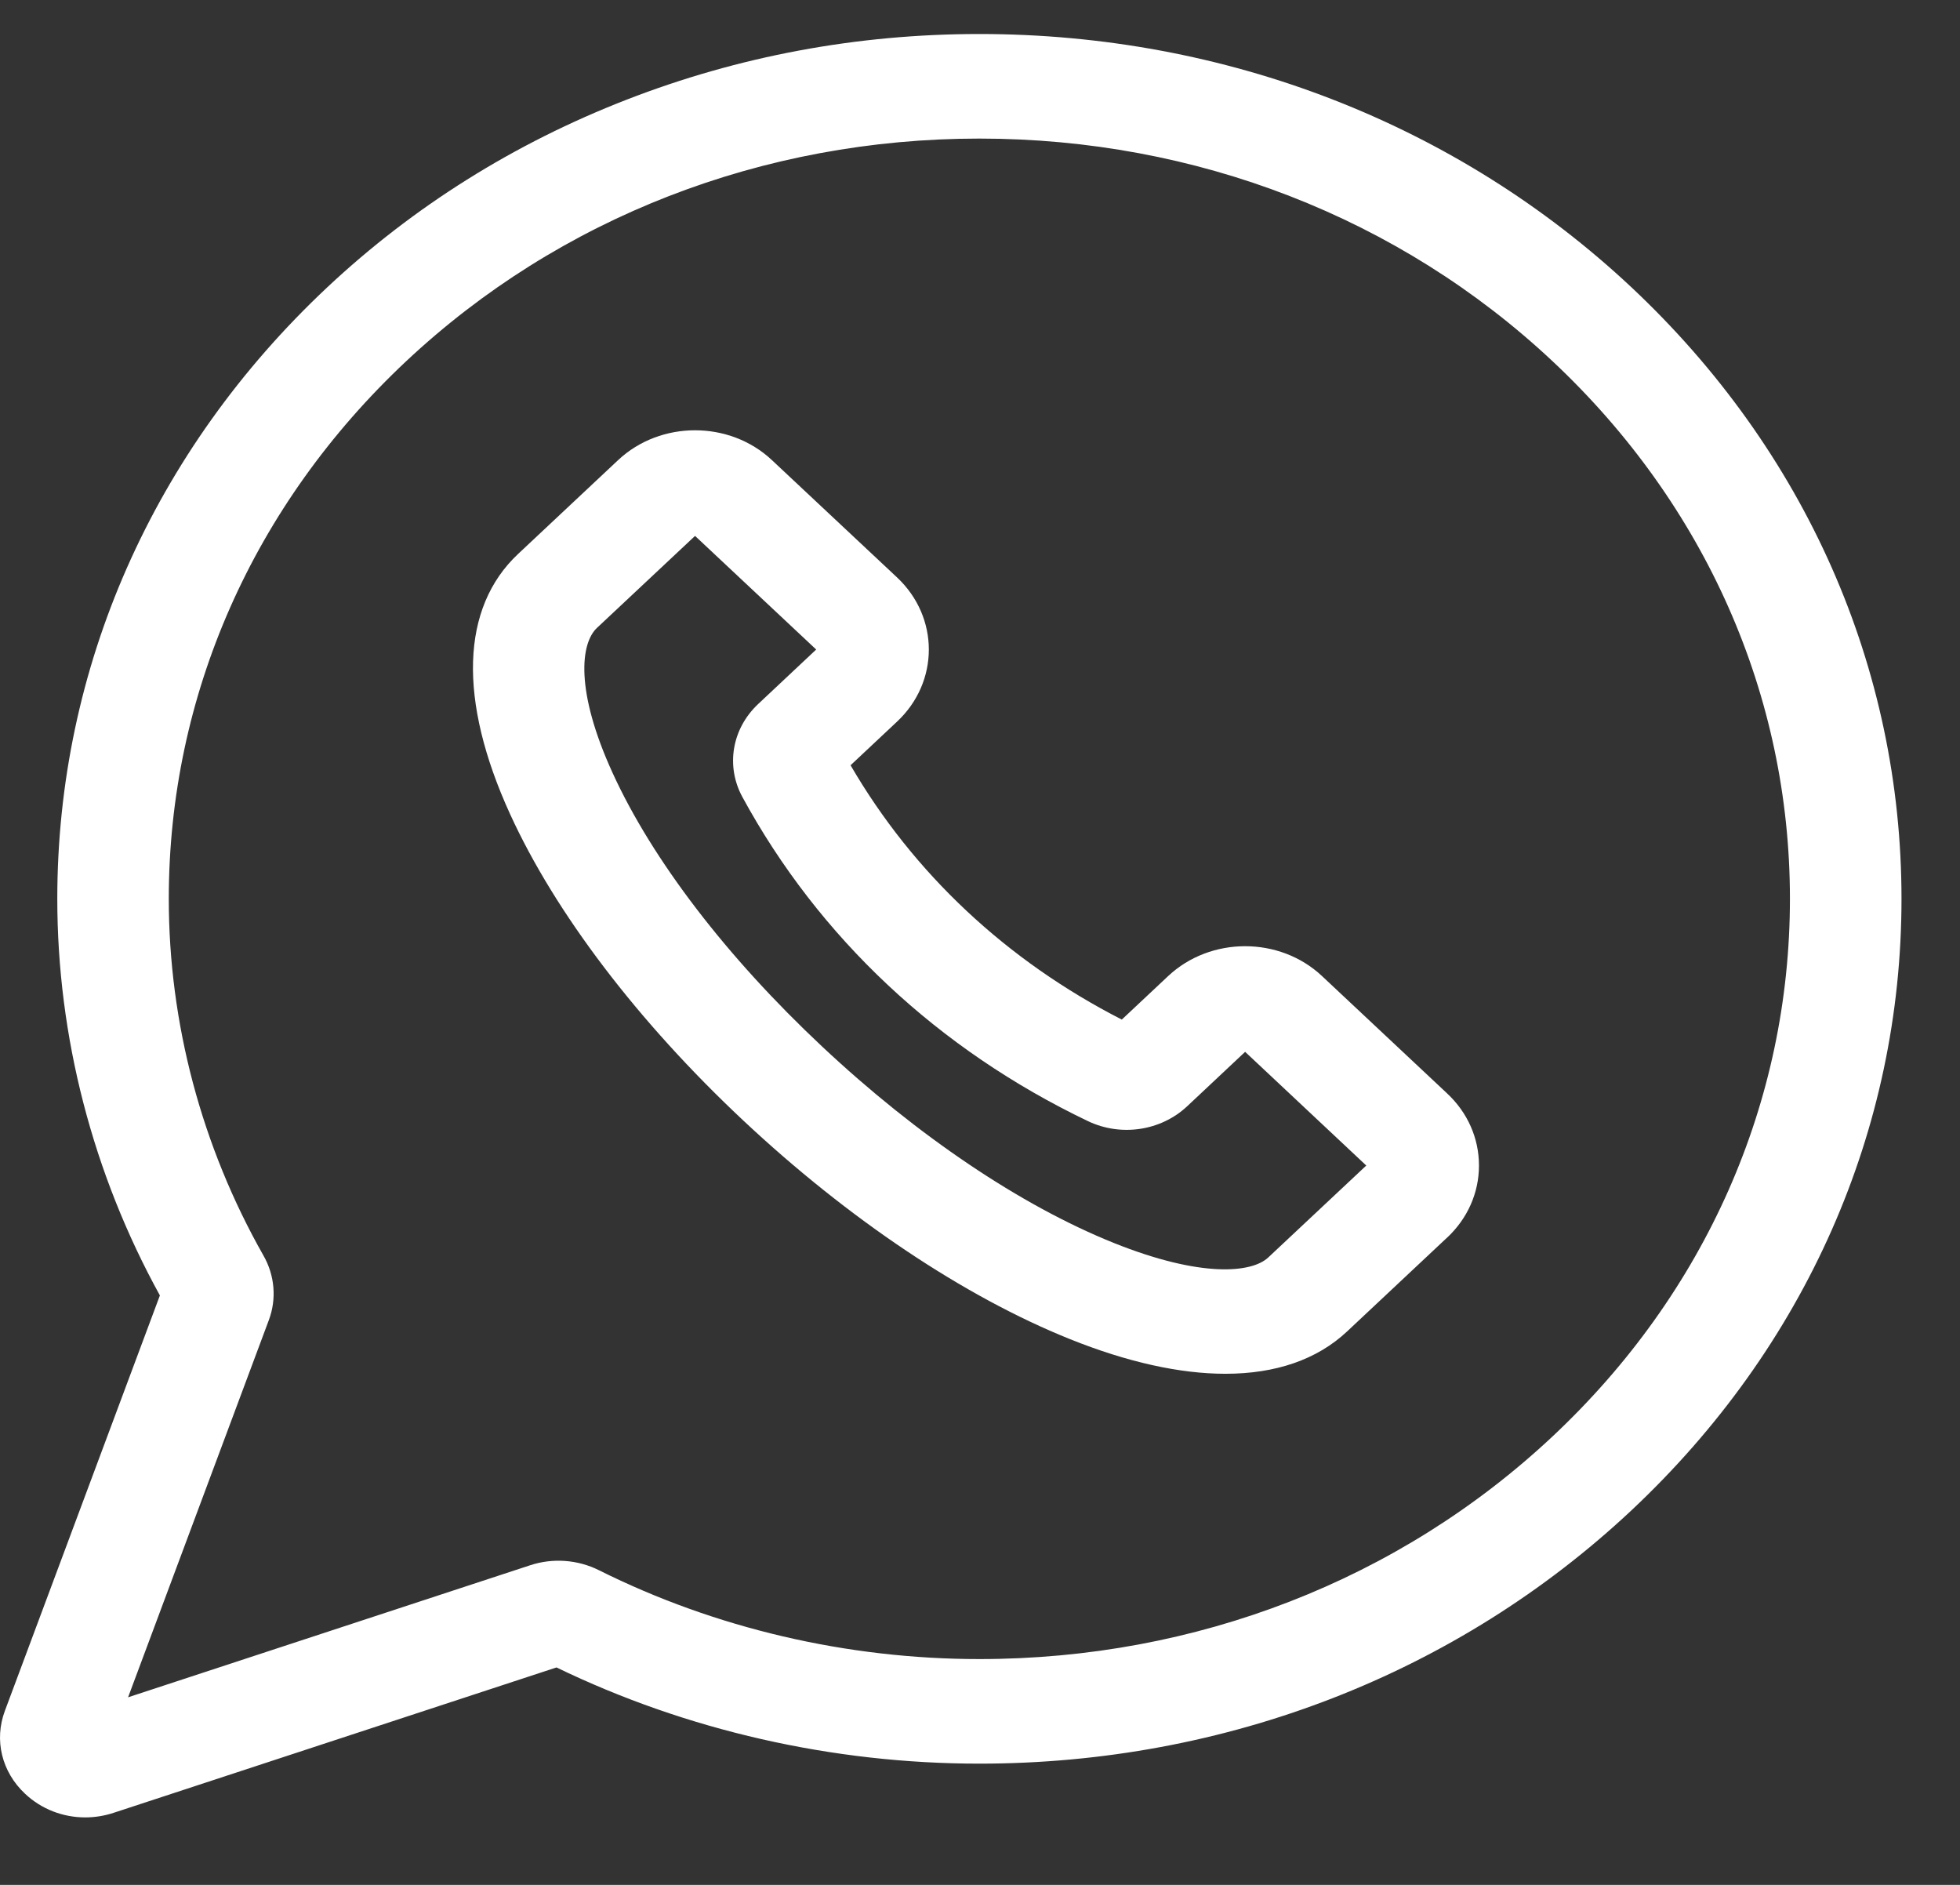 <svg width="26" height="25" viewBox="0 0 26 25" fill="none" xmlns="http://www.w3.org/2000/svg">
<rect x="0" y="0" width="26" height="25" fill="#333333" stroke="none"/>
<path d="M21.641 3.81C19.33 1.644 16.259 0.451 12.992 0.451C12.991 0.451 12.991 0.451 12.991 0.451C11.374 0.451 9.799 0.744 8.31 1.323C6.82 1.902 5.485 2.739 4.342 3.81C2.032 5.977 0.76 8.857 0.76 11.921C0.76 13.749 1.23 15.565 2.121 17.182L0.065 22.691C-0.08 23.079 0.022 23.501 0.333 23.792C0.55 23.996 0.836 24.105 1.13 24.105C1.256 24.105 1.384 24.085 1.508 24.044L7.382 22.116C9.107 22.951 11.043 23.392 12.992 23.392C16.259 23.392 19.33 22.199 21.641 20.033C23.951 17.866 25.224 14.986 25.224 11.922C25.224 8.857 23.951 5.977 21.641 3.81V3.81ZM20.595 19.052C18.564 20.956 15.864 22.005 12.992 22.005C11.235 22.005 9.489 21.597 7.944 20.826C7.664 20.686 7.333 20.662 7.035 20.76L1.699 22.512L3.567 17.507C3.671 17.228 3.645 16.917 3.496 16.655C2.674 15.206 2.239 13.569 2.239 11.921C2.239 9.228 3.357 6.696 5.388 4.791C7.419 2.887 10.119 1.838 12.991 1.838H12.992C15.864 1.838 18.564 2.887 20.595 4.791C22.626 6.696 23.744 9.228 23.744 11.921C23.744 14.615 22.626 17.147 20.595 19.052V19.052Z" fill="white"/>
<path d="M17.537 12.946C16.975 12.418 16.059 12.418 15.496 12.946L14.881 13.523C13.353 12.742 12.116 11.583 11.283 10.15L11.899 9.572C12.462 9.045 12.462 8.186 11.899 7.658L10.24 6.103C9.678 5.575 8.762 5.575 8.199 6.103L6.873 7.347C6.113 8.06 6.075 9.285 6.766 10.797C7.366 12.11 8.464 13.553 9.858 14.86C11.252 16.167 12.79 17.197 14.19 17.76C14.956 18.068 15.653 18.221 16.255 18.221C16.921 18.221 17.47 18.034 17.869 17.66L19.196 16.415V16.416C19.469 16.16 19.619 15.82 19.619 15.459C19.619 15.097 19.469 14.757 19.196 14.502L17.537 12.946ZM16.823 16.679C16.606 16.882 15.939 16.953 14.773 16.485C13.542 15.99 12.168 15.065 10.904 13.879C9.64 12.694 8.653 11.405 8.126 10.251C7.626 9.157 7.702 8.532 7.919 8.328L9.22 7.108L10.827 8.615L10.057 9.338C9.709 9.665 9.625 10.16 9.848 10.571C10.861 12.433 12.446 13.92 14.432 14.87C14.87 15.079 15.398 15 15.747 14.674L16.517 13.951L18.124 15.459L16.823 16.679Z" fill="white"/>
</svg>
